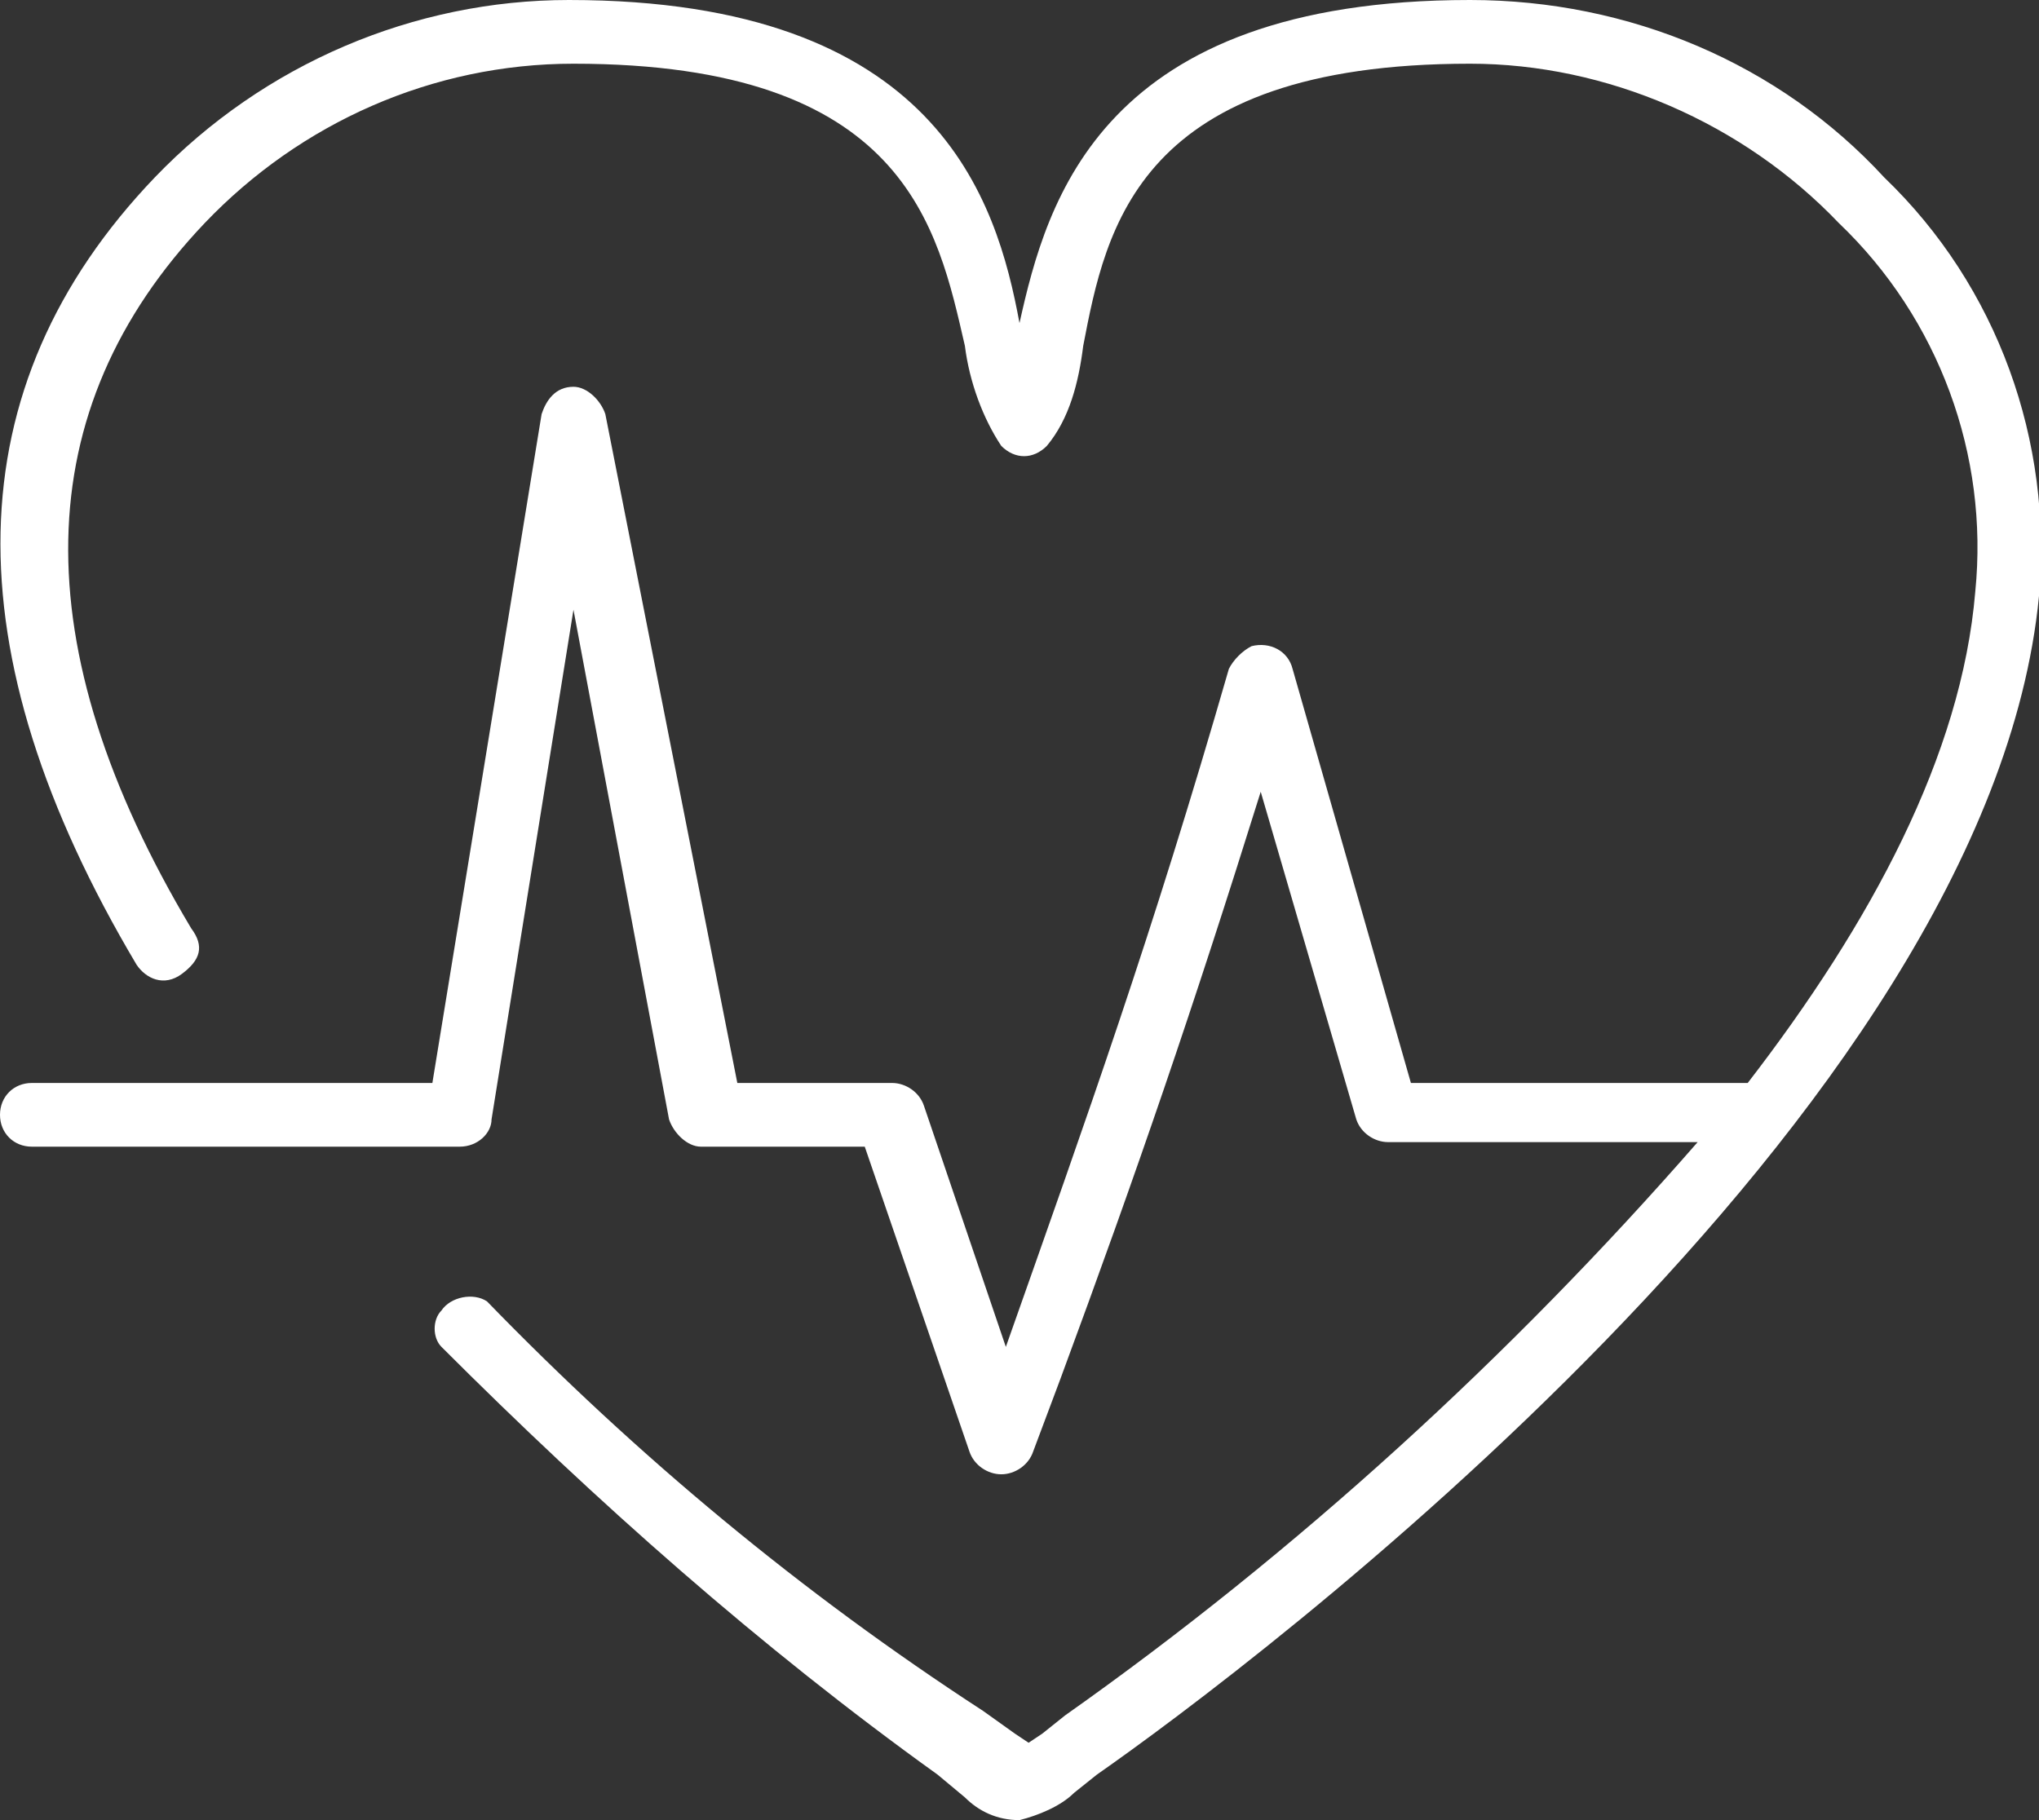 <?xml version="1.0" encoding="utf-8"?>
<!-- Generator: Adobe Illustrator 21.1.0, SVG Export Plug-In . SVG Version: 6.00 Build 0)  -->
<svg version="1.1" id="Layer_1" xmlns="http://www.w3.org/2000/svg" xmlns:xlink="http://www.w3.org/1999/xlink" x="0px" y="0px"
	 viewBox="0 0 44.8 40" style="enable-background:new 0 0 44.8 40;" xml:space="preserve">
<rect x="0" y="0" width="44.8" height="40" fill="#333333" stroke="none"/>
<style type="text/css">
	.st0{fill:#FFFFFF;}
</style>
<title>Asset 6</title>
<g id="Layer_2">
	<g id="Layer_1-2">
		<path class="st0" d="M41.4,3.9C39.1,1.4,35.8,0,32.3,0c-8.1,0-9.3,4.4-9.9,7.1C21.9,4.4,20.6,0,12.5,0C9.1,0,5.8,1.4,3.4,3.9
			C-1,8.5-1.1,14.3,3,21.2c0.2,0.3,0.6,0.5,1,0.2s0.5-0.6,0.2-1C0.5,14.2,0.6,9,4.5,4.9c2.1-2.2,5-3.5,8.1-3.5c7.3,0,8,3.6,8.6,6.2
			c0.1,0.8,0.4,1.6,0.8,2.2c0.3,0.3,0.7,0.3,1,0c0.5-0.6,0.7-1.4,0.8-2.2C24.3,5,25,1.4,32.3,1.4c3,0,6,1.3,8.1,3.5
			c2.2,2.1,3.3,5.1,3,8.1c-0.3,3.6-2.3,7.3-5,10.8h-7.4l-2.6-9.1c-0.1-0.4-0.5-0.6-0.9-0.5c-0.2,0.1-0.4,0.3-0.5,0.5
			c-1.7,5.9-3.1,9.8-4.9,14.9l-1.8-5.3c-0.1-0.3-0.4-0.5-0.7-0.5h-3.4L13.3,9.1c-0.1-0.3-0.4-0.6-0.7-0.6l0,0
			c-0.4,0-0.6,0.3-0.7,0.6L9.5,23.8H0.7c-0.4,0-0.7,0.3-0.7,0.7s0.3,0.7,0.7,0.7h9.4c0.4,0,0.7-0.3,0.7-0.6l1.8-11.2l2.1,11.2
			c0.1,0.3,0.4,0.6,0.7,0.6H19l2.3,6.7c0.1,0.3,0.4,0.5,0.7,0.5l0,0c0.3,0,0.6-0.2,0.7-0.5l0.6-1.6c1.7-4.6,2.9-8.1,4.4-12.9
			l2.1,7.2c0.1,0.3,0.4,0.5,0.7,0.5h6.8c-4.1,4.7-8.8,9-13.9,12.6l-0.5,0.4l-0.3,0.2l-0.3-0.2l-0.7-0.5C17.6,35,14,32,10.7,28.6
			c-0.3-0.2-0.8-0.1-1,0.2c-0.2,0.2-0.2,0.6,0,0.8c3.4,3.4,7,6.6,10.9,9.4l0.6,0.5c0.3,0.3,0.7,0.5,1.2,0.5c0.4-0.1,0.9-0.3,1.2-0.6
			l0.5-0.4c3.3-2.3,19.6-14.5,20.7-25.9C45.1,9.7,43.9,6.3,41.4,3.9z"/>
	</g>
</g>
</svg>
